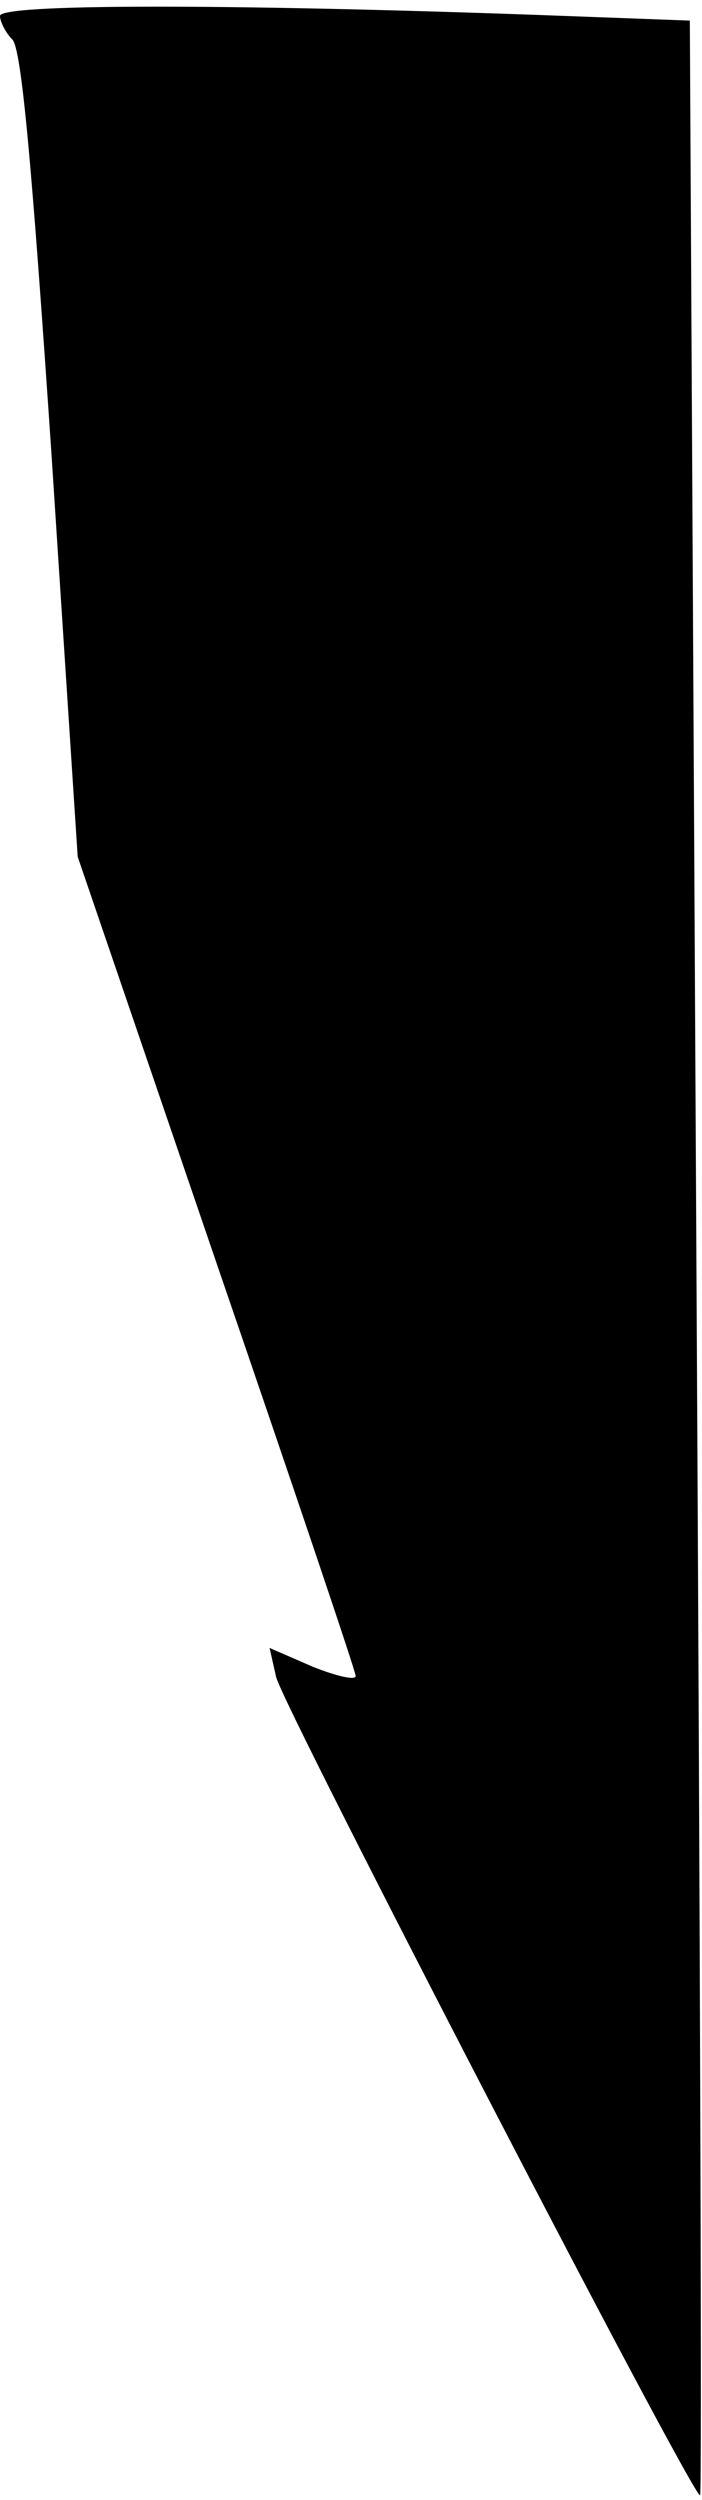 <?xml version="1.0" standalone="no"?>
<!DOCTYPE svg PUBLIC "-//W3C//DTD SVG 20010904//EN"
 "http://www.w3.org/TR/2001/REC-SVG-20010904/DTD/svg10.dtd">
<svg version="1.0" xmlns="http://www.w3.org/2000/svg"
 width="75pt" height="267pt" viewBox="0 0 75 267"
 preserveAspectRatio="xMidYMid meet">
<g transform="translate(0,267) scale(0.1,-0.1)"
fill="#000000" stroke="none">
<path fill="#000000" stroke="none" d="M0 2653 c0 -6 6 -18 13 -25 10 -9 21
-133 42 -443 l28 -430 148 -433 c82 -239 149 -437 149 -442 0 -5 -21 0 -46 10
l-46 20 7 -31 c7 -31 447 -880 453 -874 2 2 0 597 -4 1323 l-7 1320 -161 6
c-335 12 -576 12 -576 -1z"/>
</g>
</svg>
